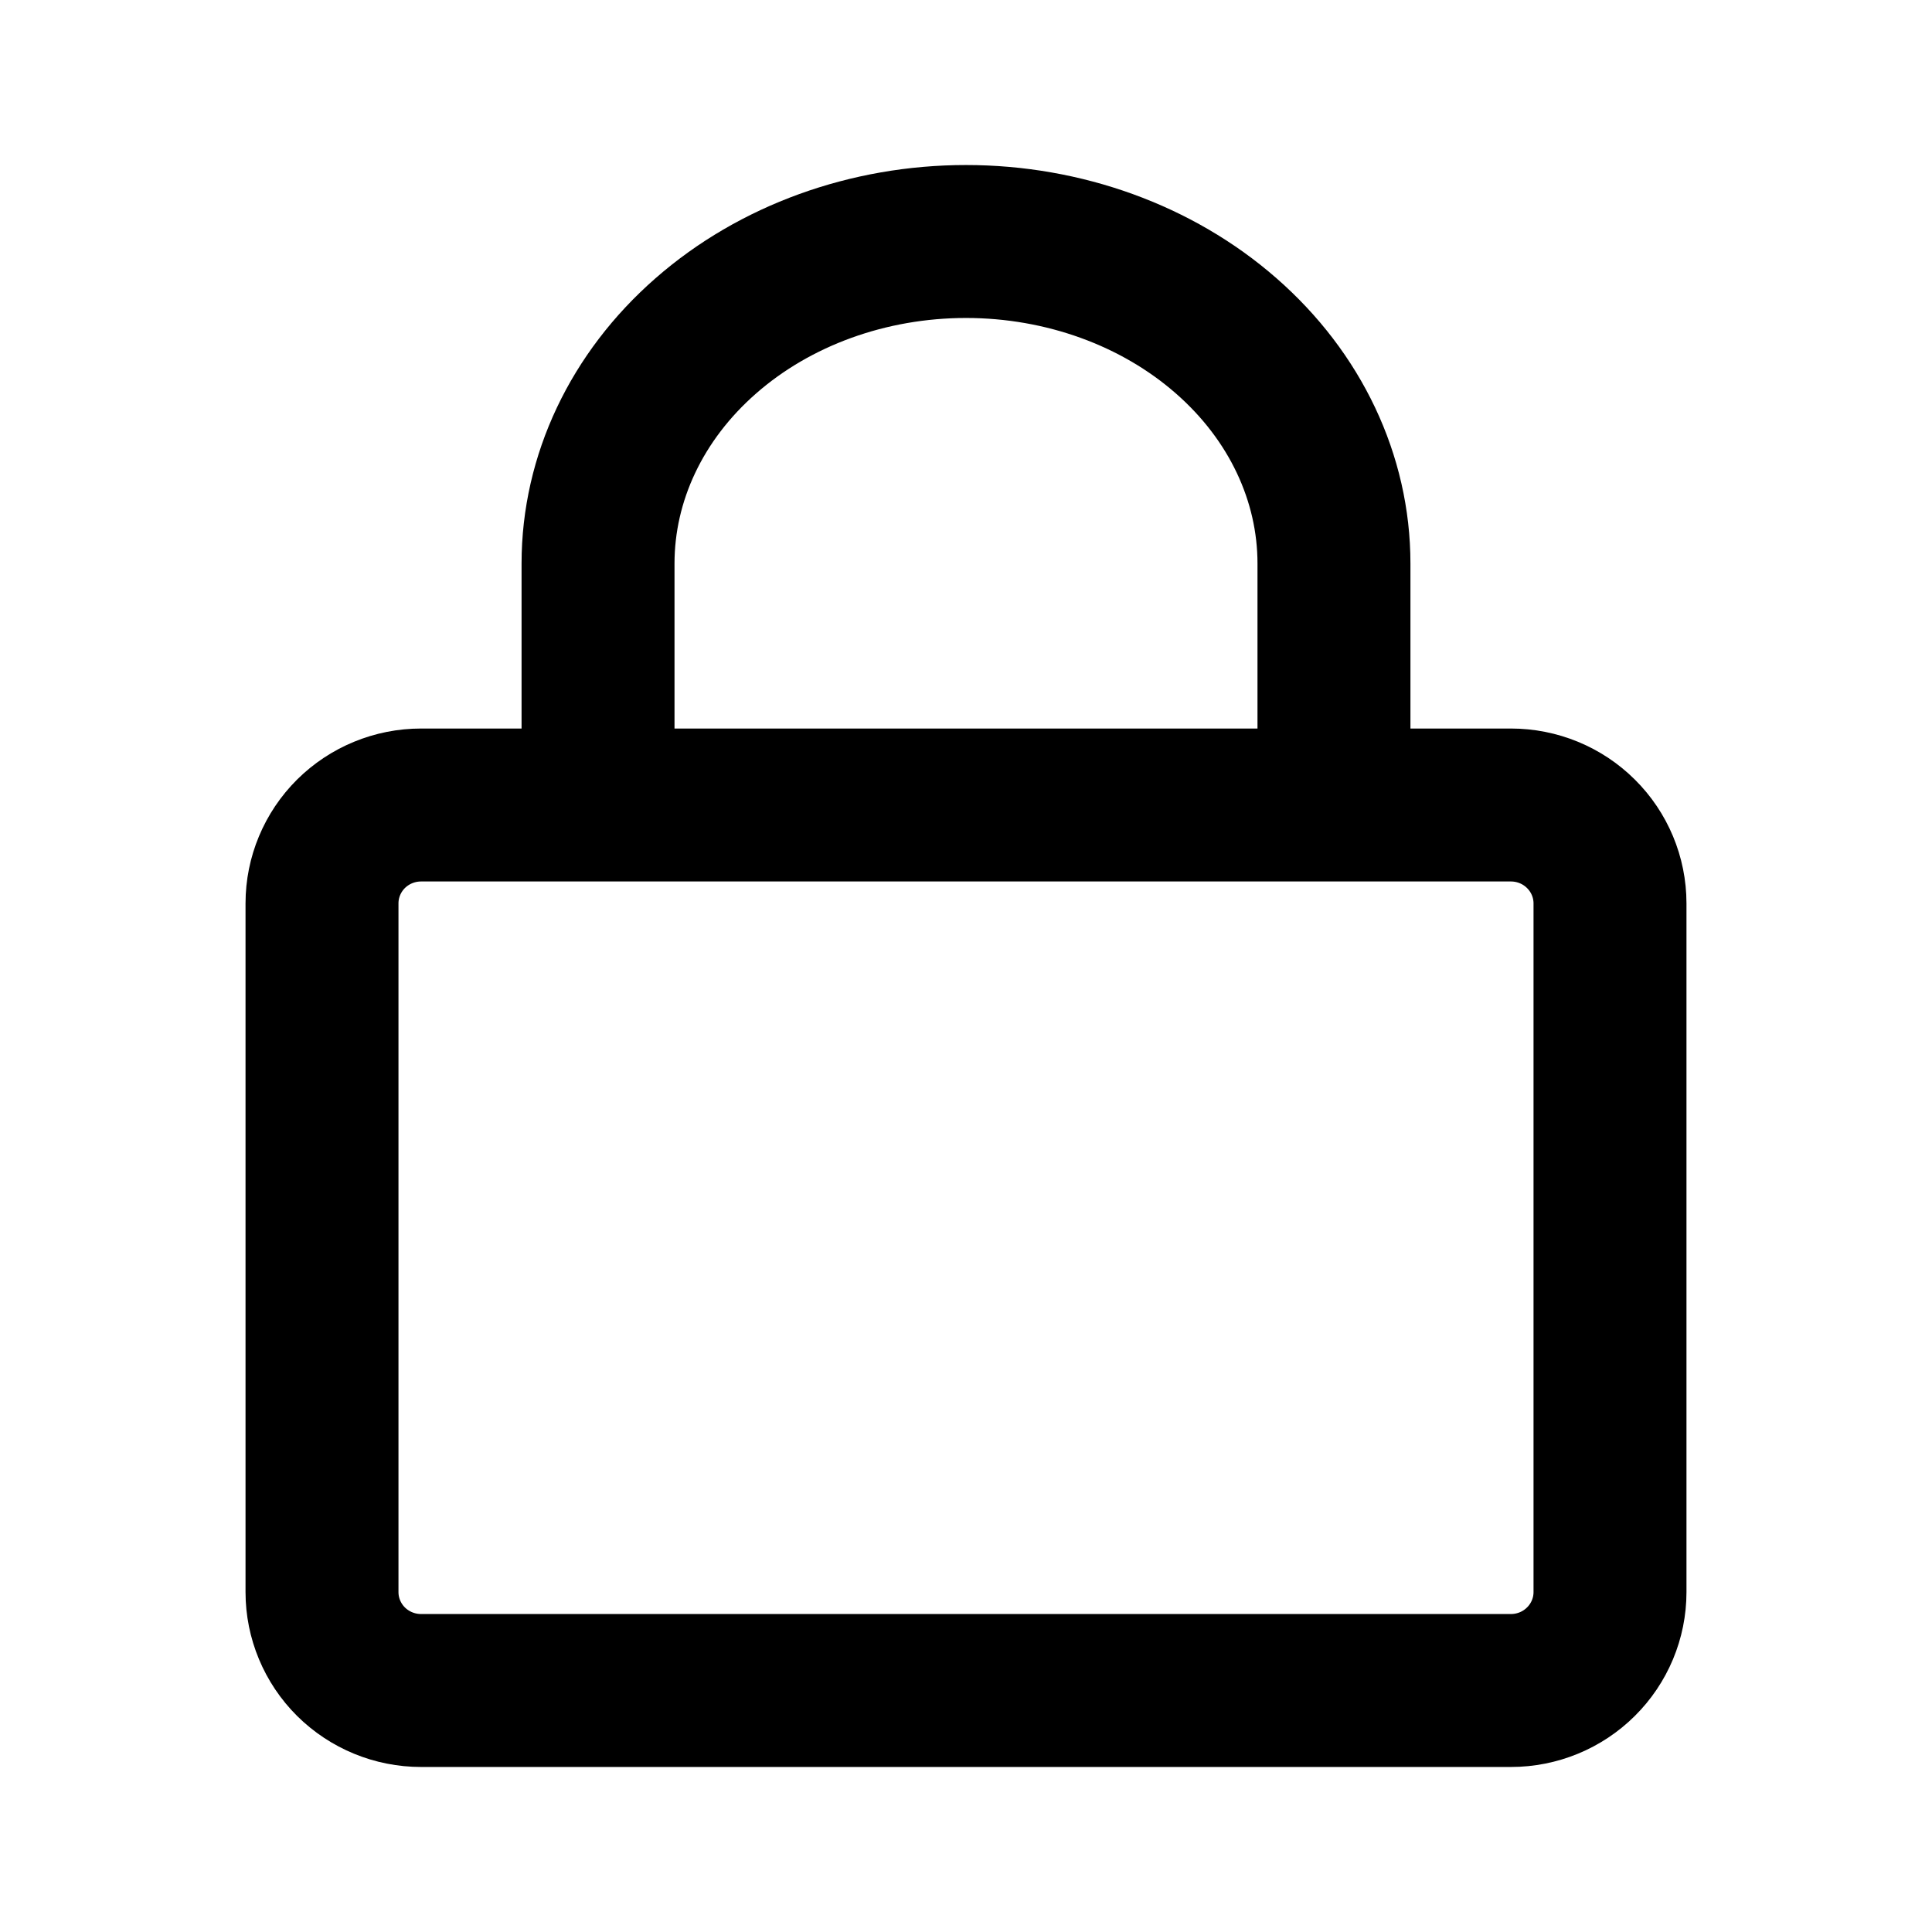 <svg width="1em" height="1em" viewBox="0 0 24 24" fill="none" xmlns="http://www.w3.org/2000/svg" font-size="16px"><path d="M18.769 21H5.231C4.904 21 4.591 20.871 4.36 20.642C4.13 20.413 4 20.102 4 19.778V11.222C4 10.898 4.13 10.587 4.36 10.358C4.591 10.129 4.904 10 5.231 10H18.769C19.096 10 19.409 10.129 19.639 10.358C19.87 10.587 20 10.898 20 11.222V19.778C20 20.102 19.87 20.413 19.639 20.642C19.409 20.871 19.096 21 18.769 21Z" stroke="currentColor" stroke-width="1.9" stroke-linecap="round" stroke-linejoin="round"></path><path d="M7.429 9.857V7C7.429 5.939 7.91 4.922 8.768 4.172C9.625 3.421 10.788 3 12 3C13.212 3 14.375 3.421 15.232 4.172C16.09 4.922 16.571 5.939 16.571 7V9.857" stroke="currentColor" stroke-width="1.9" stroke-linecap="round" stroke-linejoin="round"></path></svg>